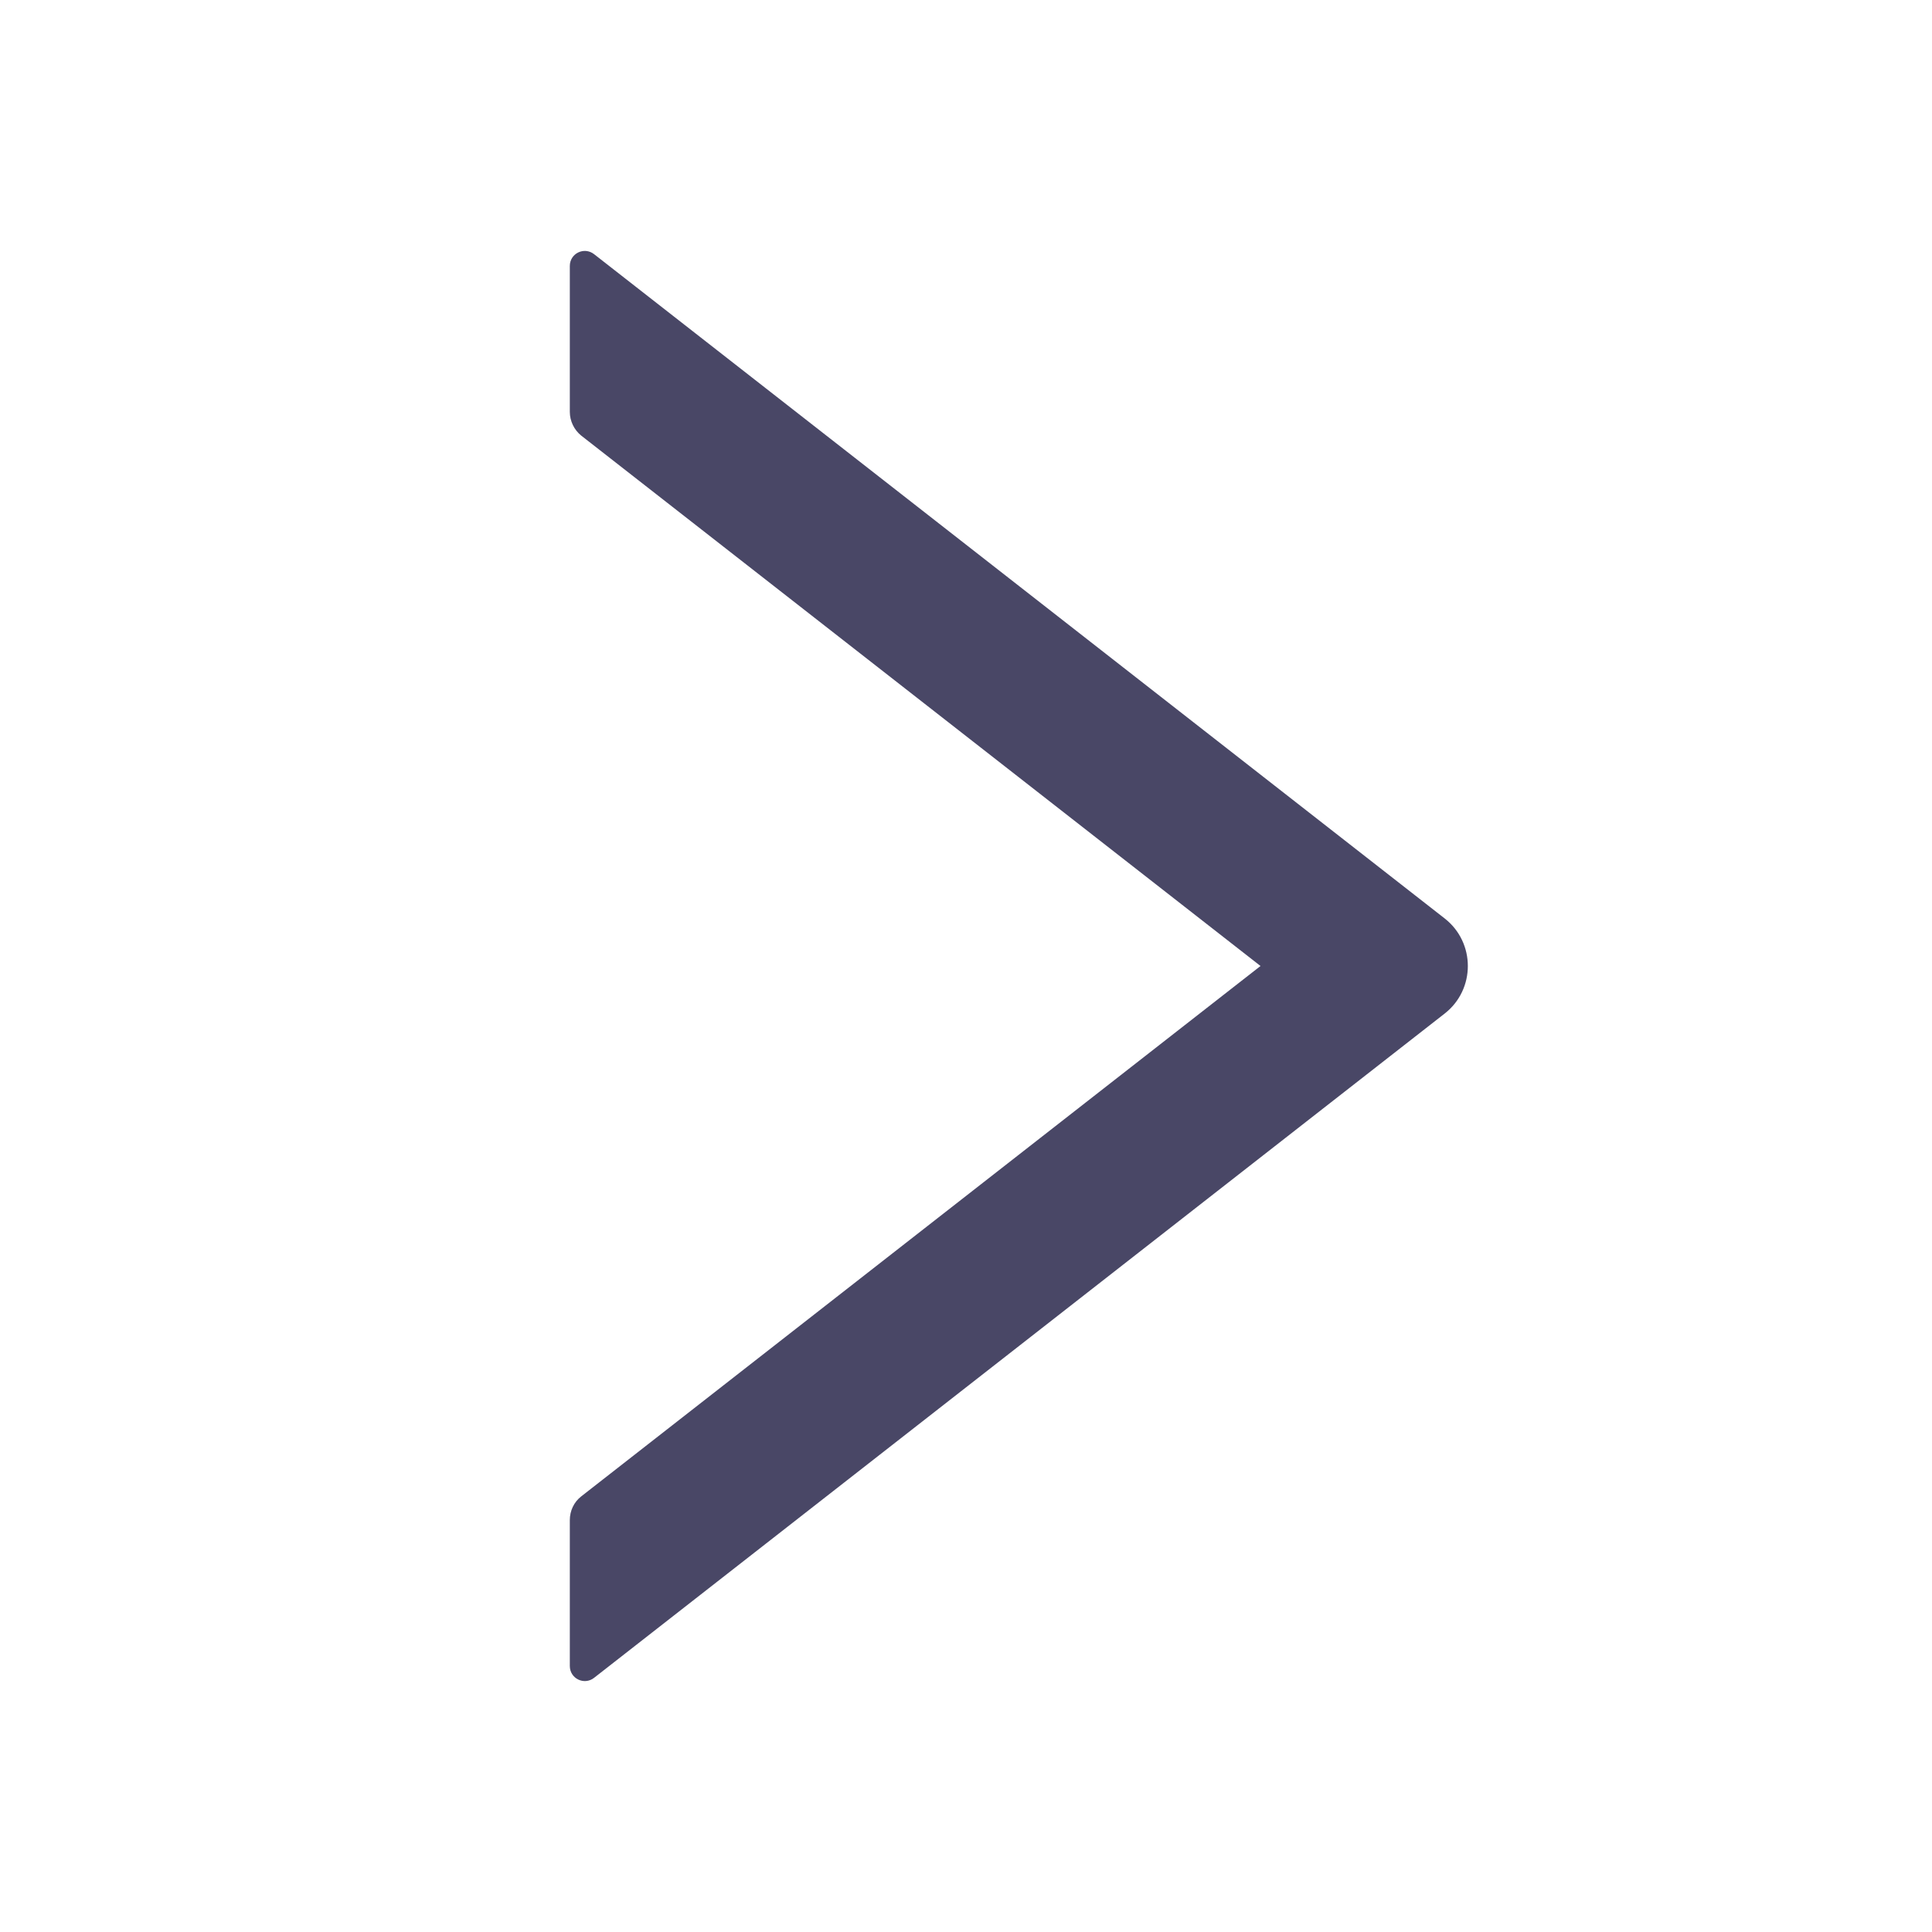 <?xml version="1.0" encoding="UTF-8"?>
<svg width="16px" height="16px" viewBox="0 0 16 16" version="1.1" xmlns="http://www.w3.org/2000/svg" xmlns:xlink="http://www.w3.org/1999/xlink">
    <title>icon-jt</title>
    <g id="页面-1" stroke="none" stroke-width="1" fill="none" fill-rule="evenodd">
        <g id="8-1-照护人才" transform="translate(-330, -175)" fill-rule="nonzero">
            <g id="编组-2" transform="translate(12, 156)">
                <g id="right" transform="translate(318, 19)">
                    <rect id="矩形" fill="#000000" opacity="0" x="0" y="0" width="16" height="16"></rect>
                    <path d="M11.964,7.606 L4.92,2.105 C4.838,2.041 4.719,2.098 4.719,2.203 L4.719,3.411 C4.719,3.487 4.755,3.561 4.814,3.608 L10.439,8 L4.814,12.392 C4.753,12.439 4.719,12.512 4.719,12.589 L4.719,13.797 C4.719,13.902 4.839,13.959 4.92,13.895 L11.964,8.394 C12.22,8.194 12.22,7.806 11.964,7.606 Z" id="路径" fill="#494766"></path>
                </g>
            </g>
        </g>
    </g>
</svg>